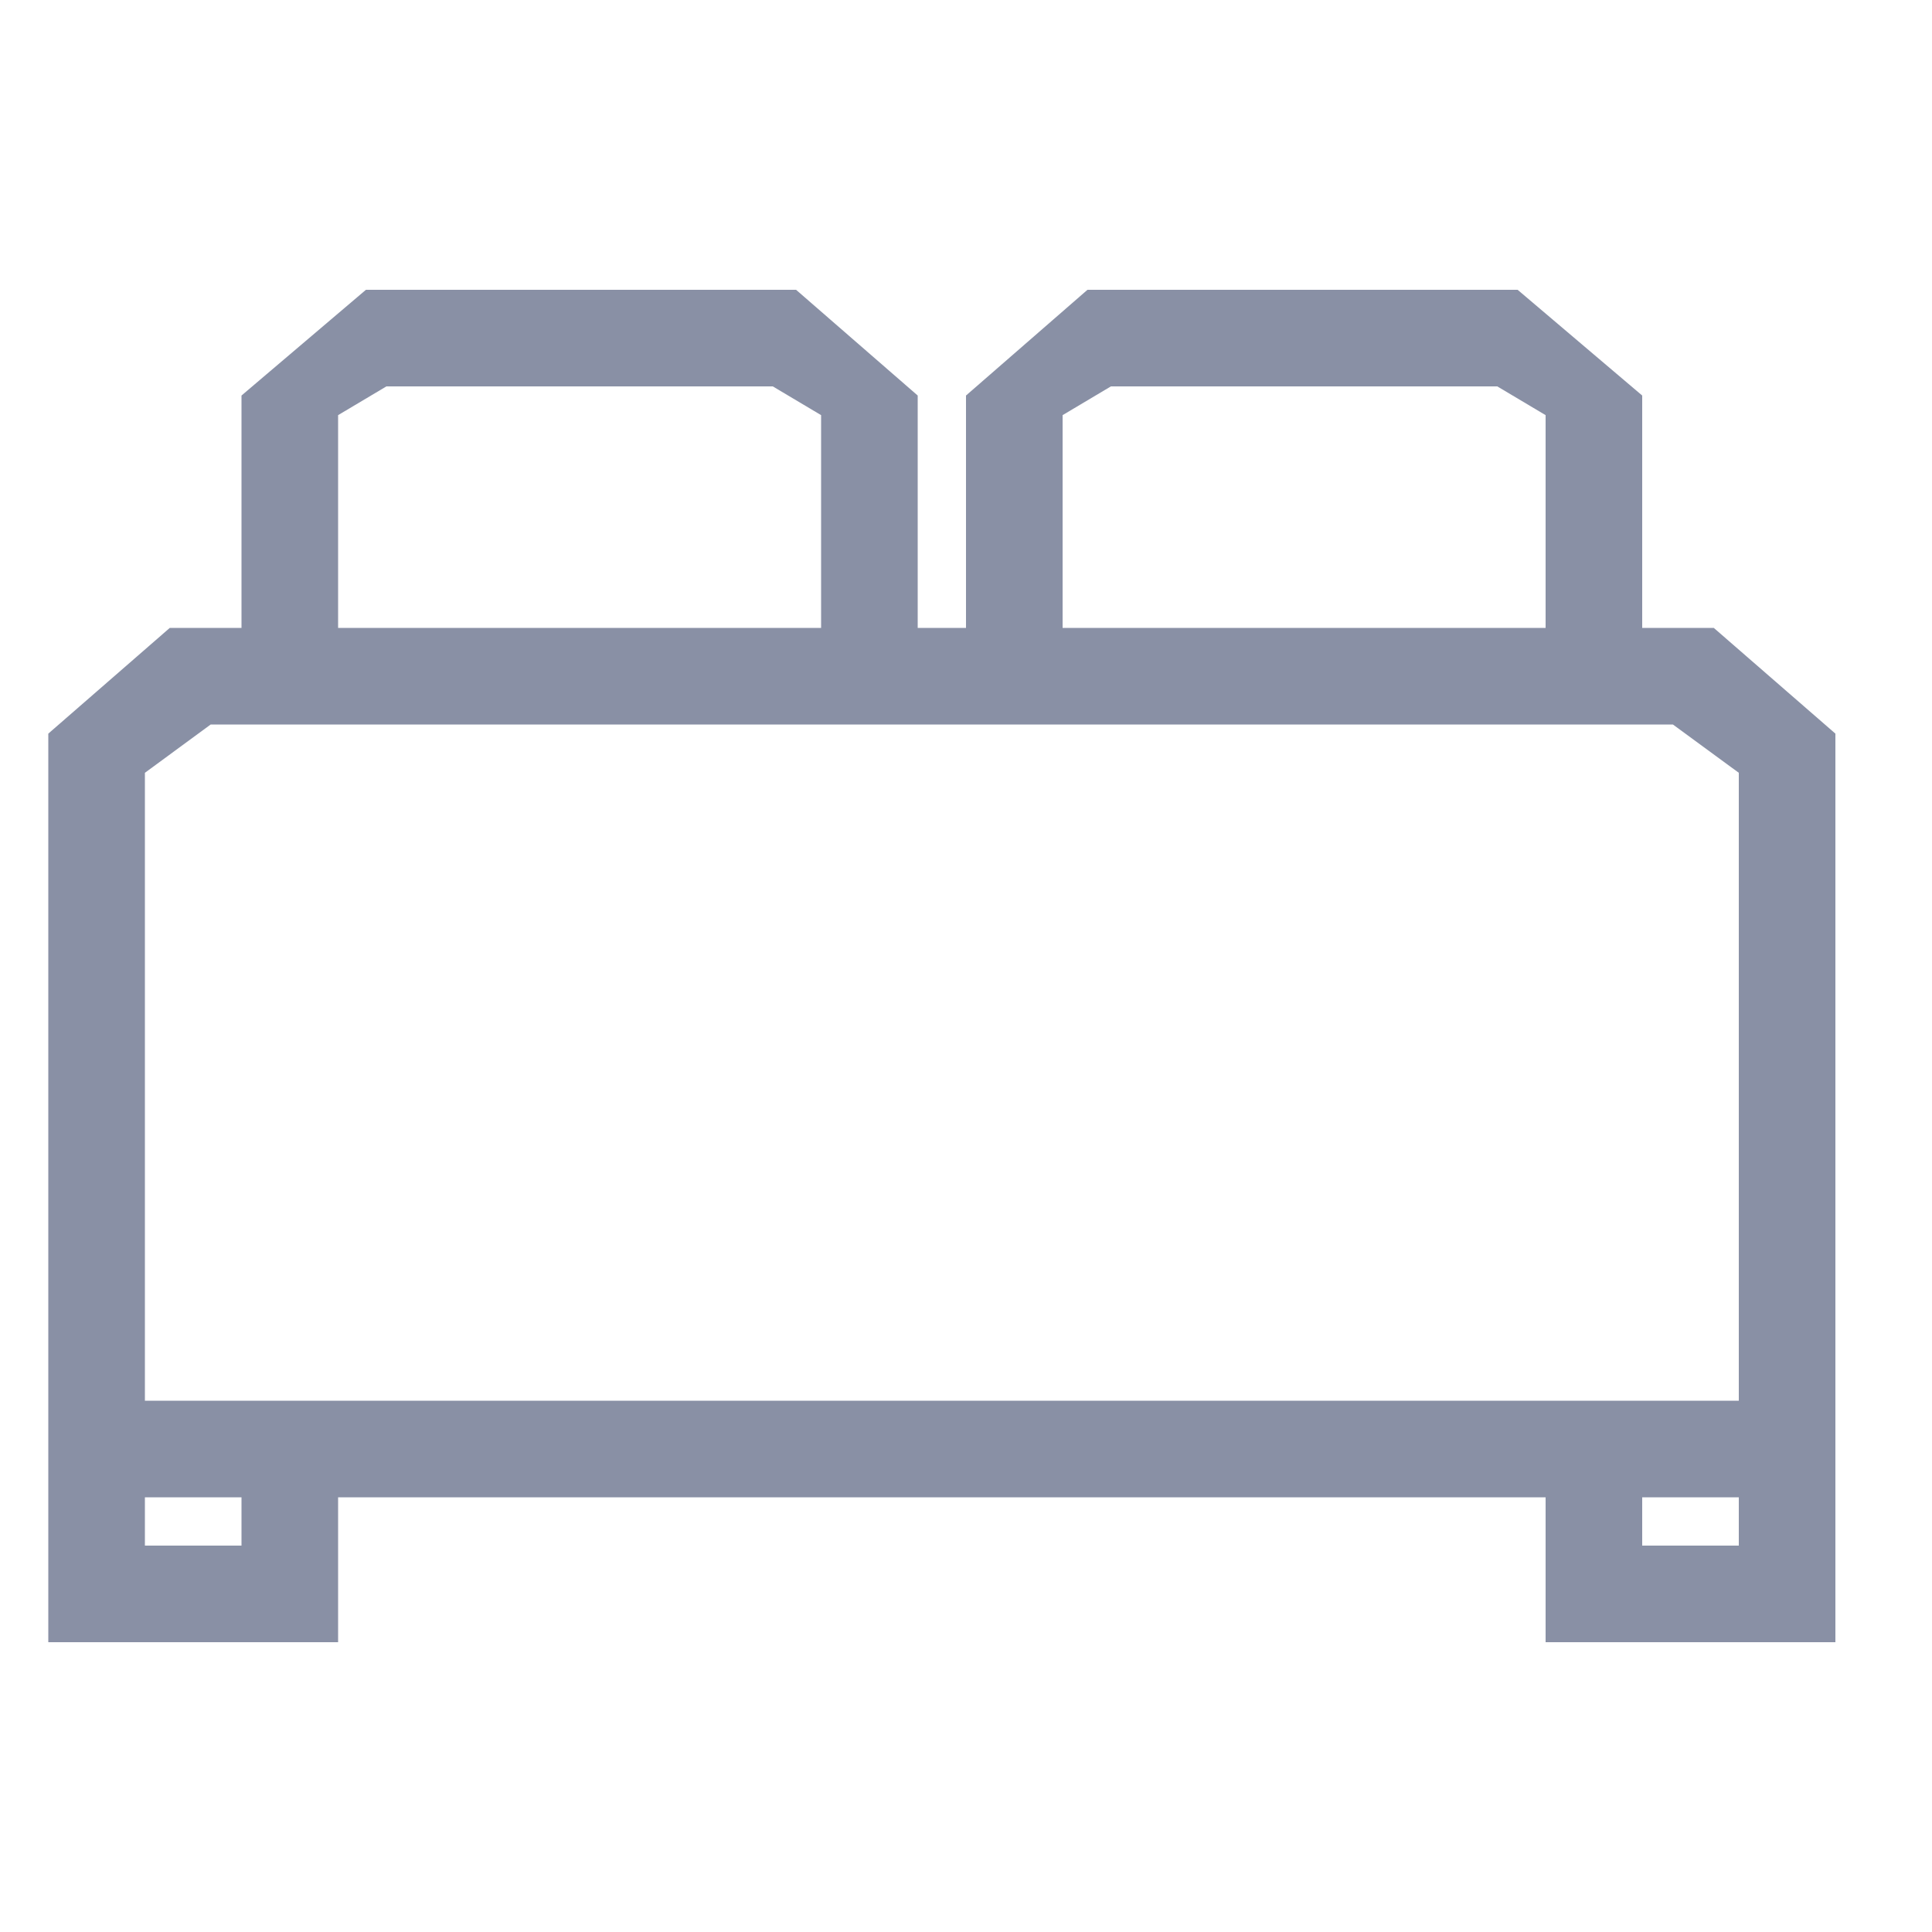 <?xml version="1.0" encoding="utf-8"?>
<!-- Generator: Adobe Illustrator 16.0.0, SVG Export Plug-In . SVG Version: 6.00 Build 0)  -->
<!DOCTYPE svg PUBLIC "-//W3C//DTD SVG 1.1//EN" "http://www.w3.org/Graphics/SVG/1.1/DTD/svg11.dtd">
<svg version="1.1" id="Layer_1" xmlns:x="http://ns.adobe.com/Extensibility/1.0/" xmlns:i="http://ns.adobe.com/AdobeIllustrator/10.0/" xmlns:graph="http://ns.adobe.com/Graphs/1.0/"
	 xmlns="http://www.w3.org/2000/svg" xmlns:xlink="http://www.w3.org/1999/xlink" x="0px" y="0px" width="40px" height="40px"
	 viewBox="0 0 40 40" enable-background="new 0 0 40 40" xml:space="preserve">
<path fill="#8990A5" d="M35.482,13H34V8.189L31.421,6h-8.906L20,8.189V13h-1V8.189L16.482,6H7.576L5,8.189V13H3.515L1,15.189V29v1v2
	v2h1.94H5.06H7v-2v-1h25v1v2h0.06H34h2h1.94H38v-2v-2v-1V15.189L35.482,13z M22,8.595L23,8h8l1,0.595V13H22V8.595z M7,8.595L8,8h8
	l1,0.595V13H7V8.595z M4.362,15h30.274L36,16v13H3V16L4.362,15z M5,32H3v-1h2V32z M34,32v-1h2v1H34z"/>
</svg>
